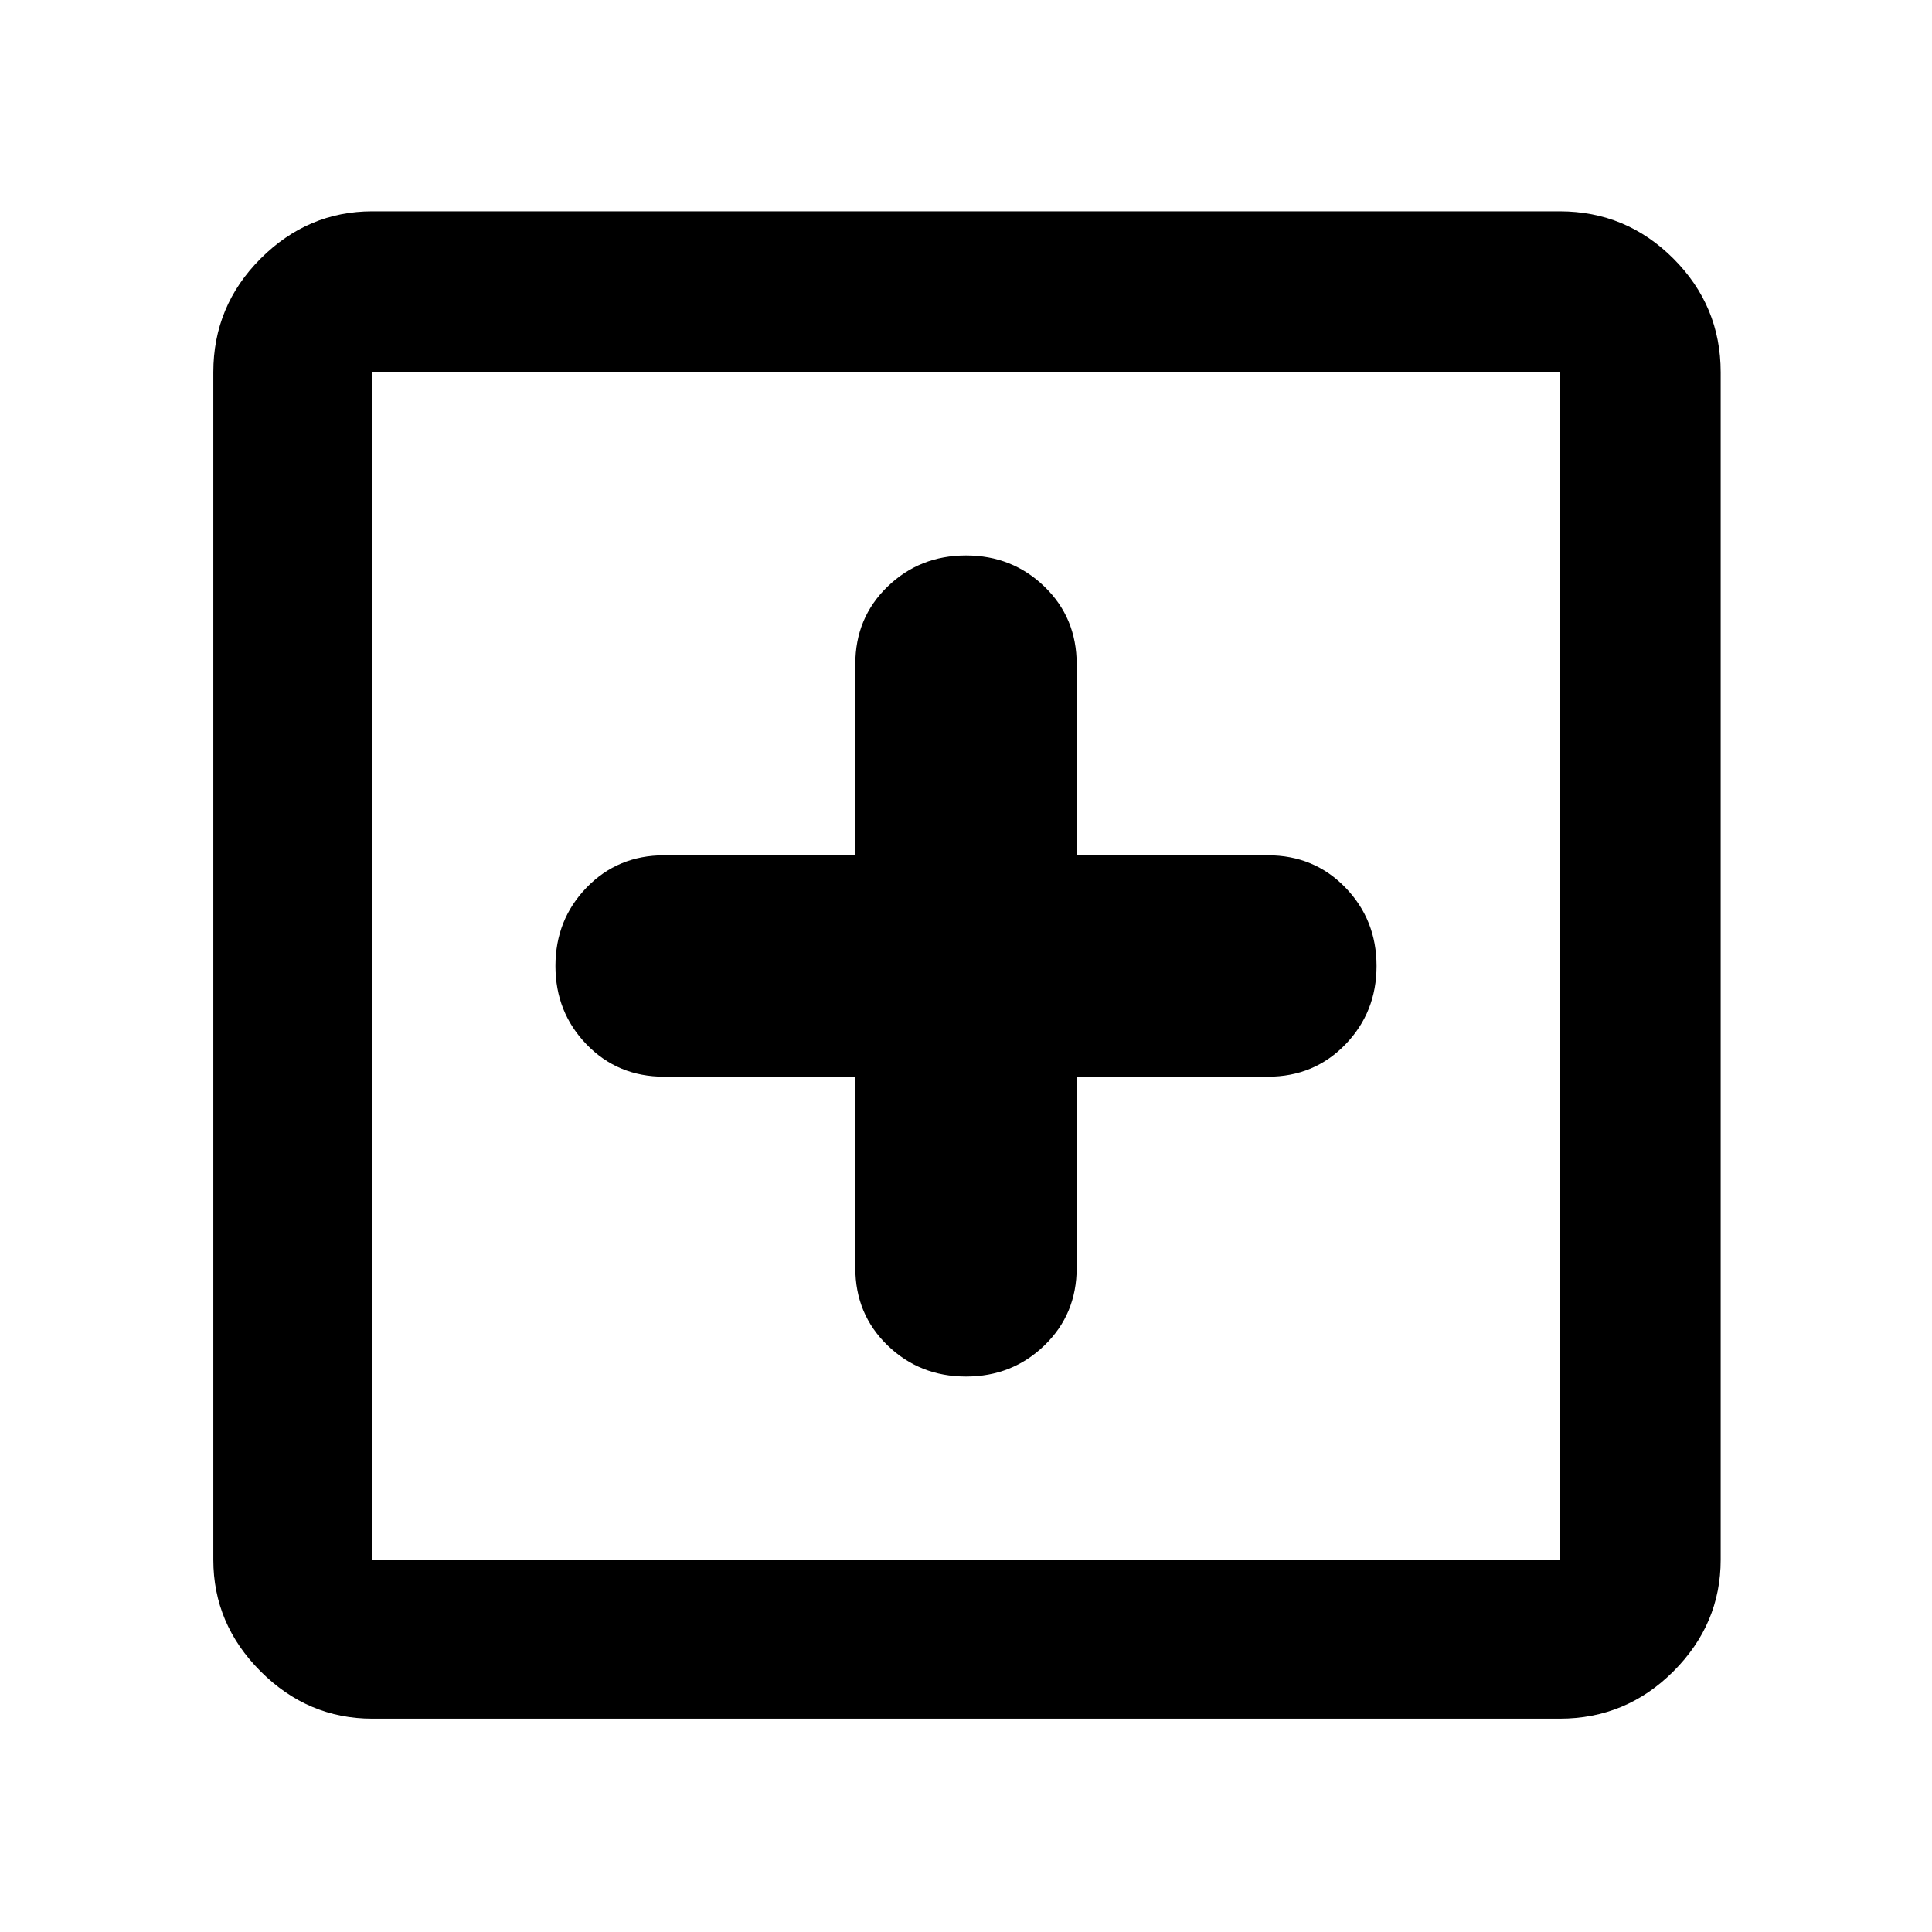 <svg xmlns="http://www.w3.org/2000/svg" width="48" height="48" viewBox="0 0 48 48"><path d="M24 34.2q1.15 0 1.95-.775t.8-1.925v-4.75h4.75q1.15 0 1.925-.8.775-.8.775-1.95t-.775-1.95q-.775-.8-1.925-.8h-4.75V16.5q0-1.15-.8-1.925-.8-.775-1.95-.775t-1.95.775q-.8.775-.8 1.925v4.75H16.5q-1.15 0-1.925.8-.775.8-.775 1.95t.775 1.95q.775.8 1.925.8h4.75v4.75q0 1.15.8 1.925.8.775 1.95.775ZM9.25 42.7q-1.6 0-2.775-1.175Q5.3 40.35 5.3 38.75V9.25q0-1.65 1.175-2.825Q7.65 5.25 9.25 5.25h29.5q1.65 0 2.825 1.175Q42.75 7.6 42.75 9.25v29.5q0 1.6-1.175 2.775Q40.4 42.7 38.75 42.7Zm0-3.95h29.5V9.25H9.25v29.5Zm0 0V9.25v29.5Z"/></svg>